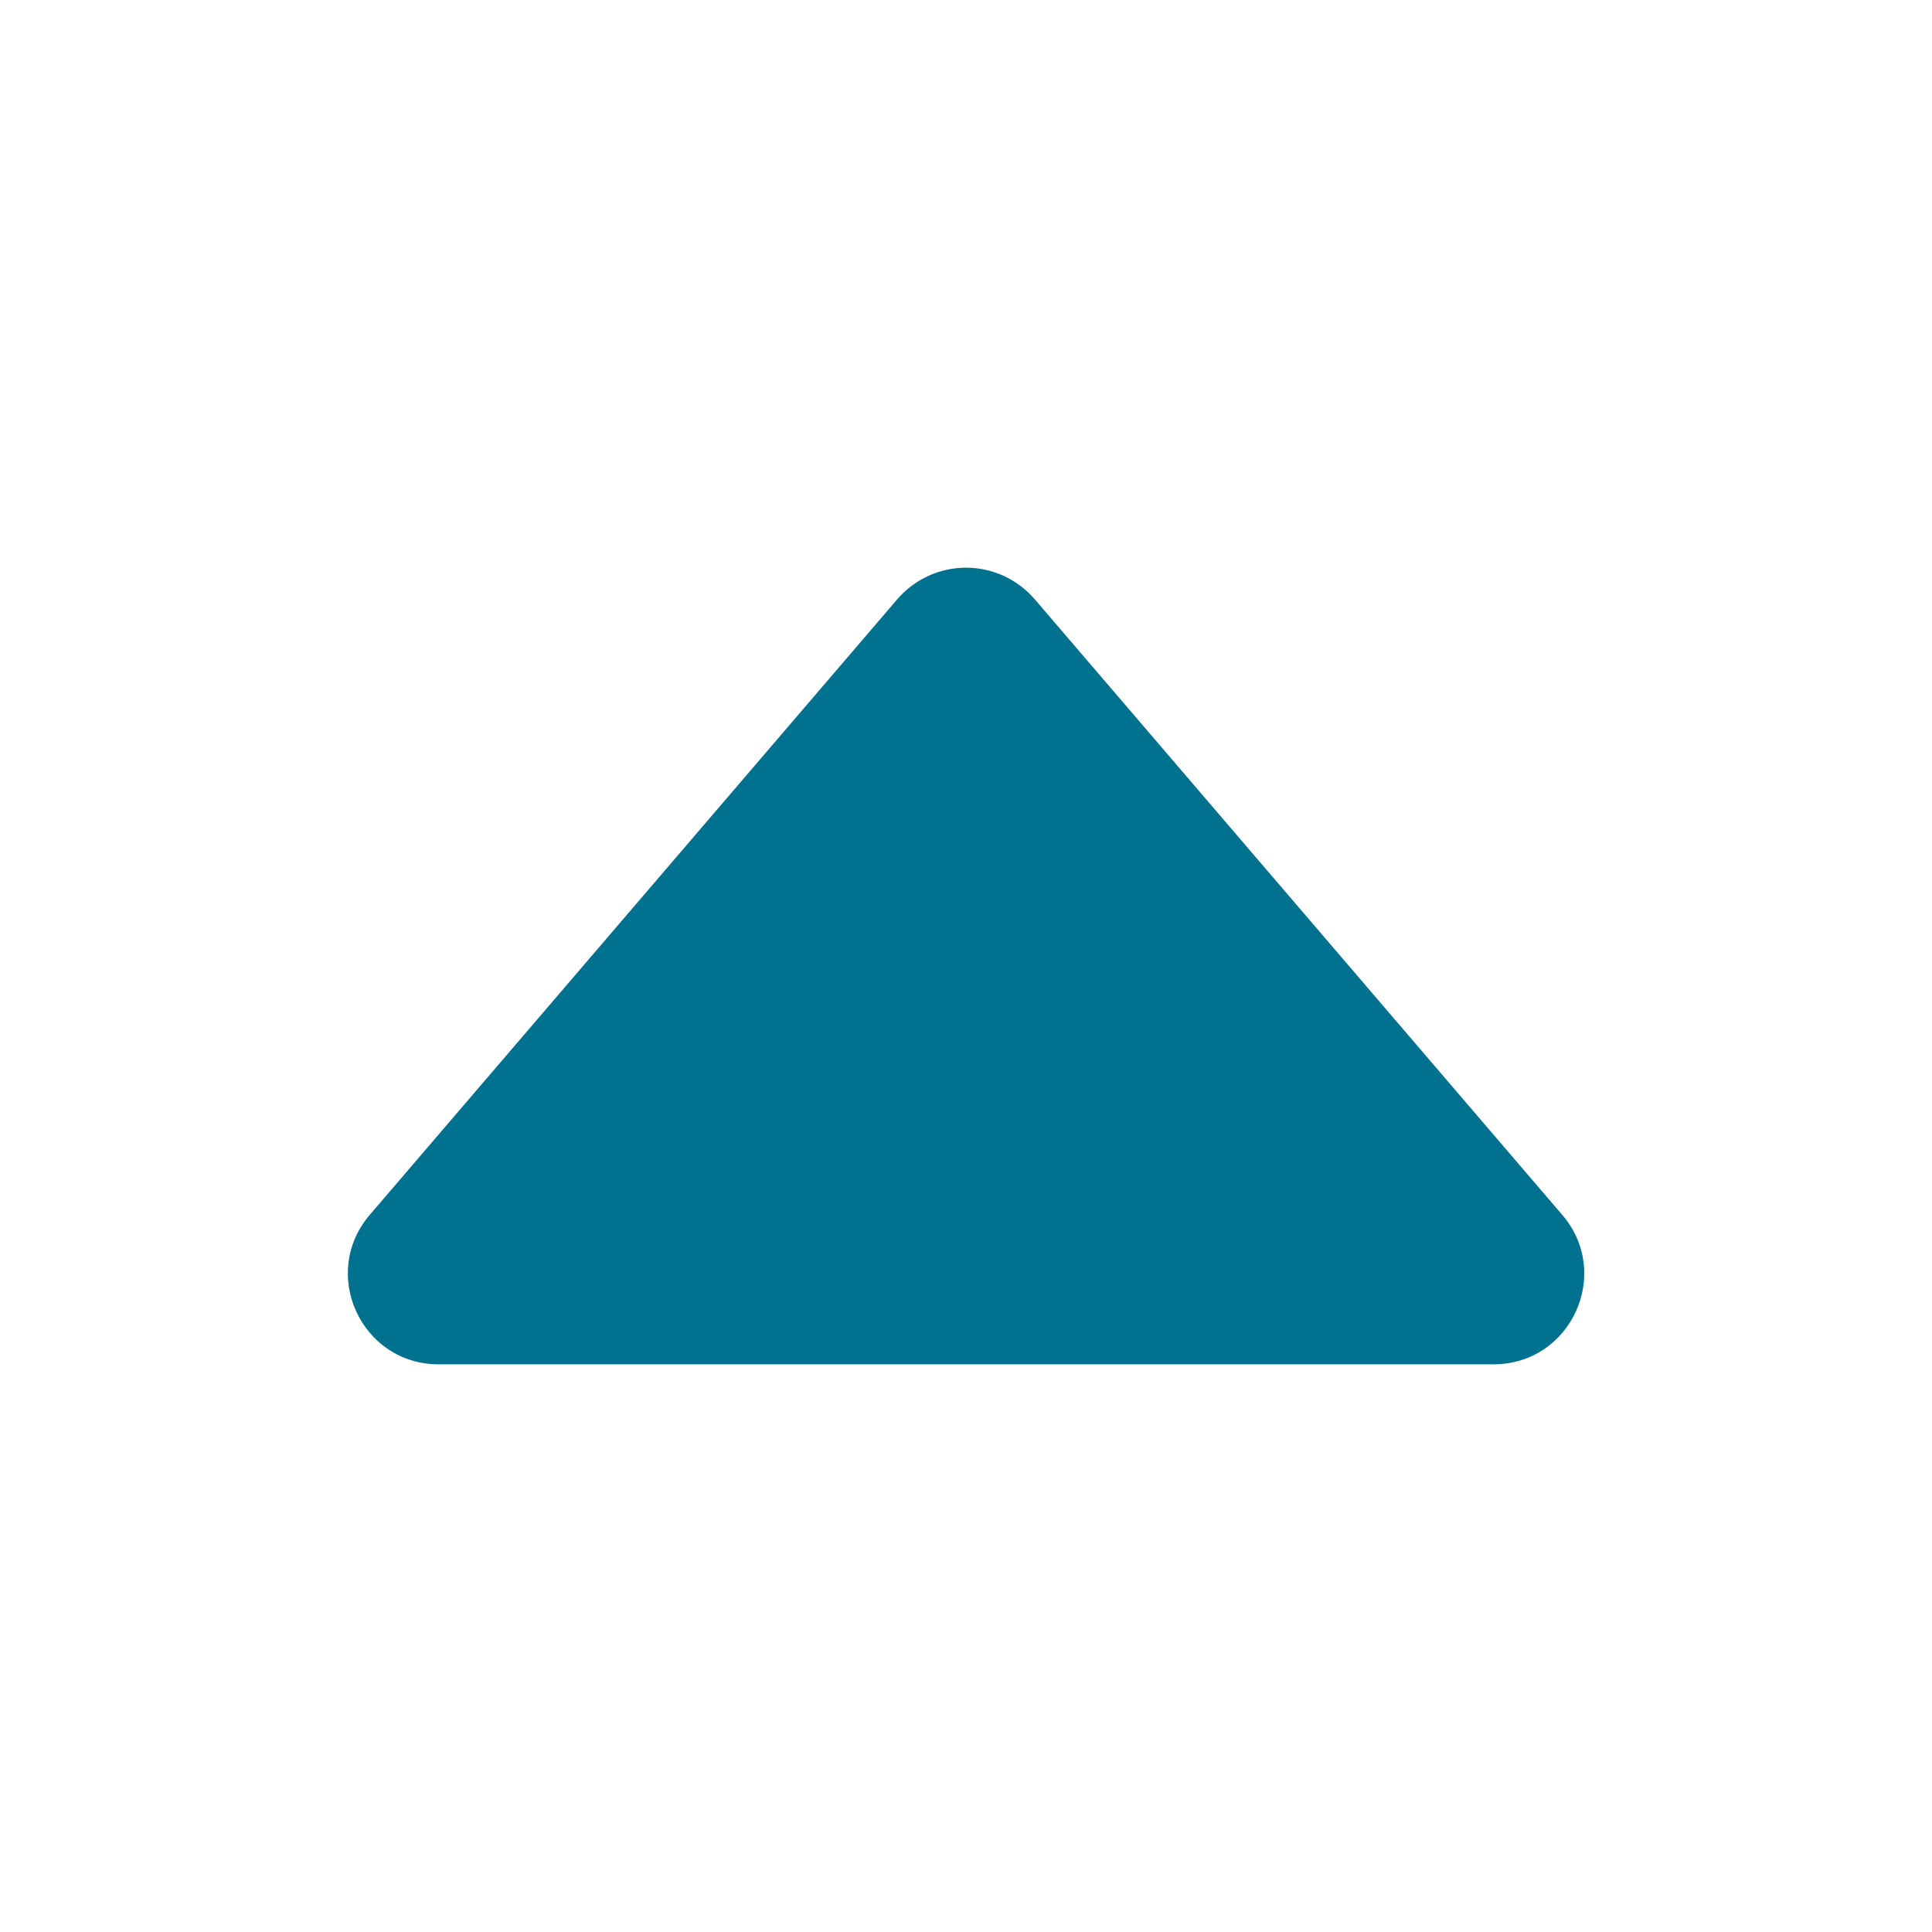 <svg width="25" height="25" viewBox="0 0 25 25" fill="none" xmlns="http://www.w3.org/2000/svg">
<path d="M20.215 15.72L13.39 7.755C13.28 7.627 13.143 7.524 12.99 7.453C12.836 7.382 12.669 7.346 12.5 7.346C12.331 7.346 12.164 7.382 12.011 7.453C11.857 7.524 11.72 7.627 11.61 7.755L4.785 15.72C4.134 16.48 4.674 17.654 5.675 17.654H19.327C20.328 17.654 20.868 16.48 20.215 15.72Z" fill="#00718F"/>
</svg>
